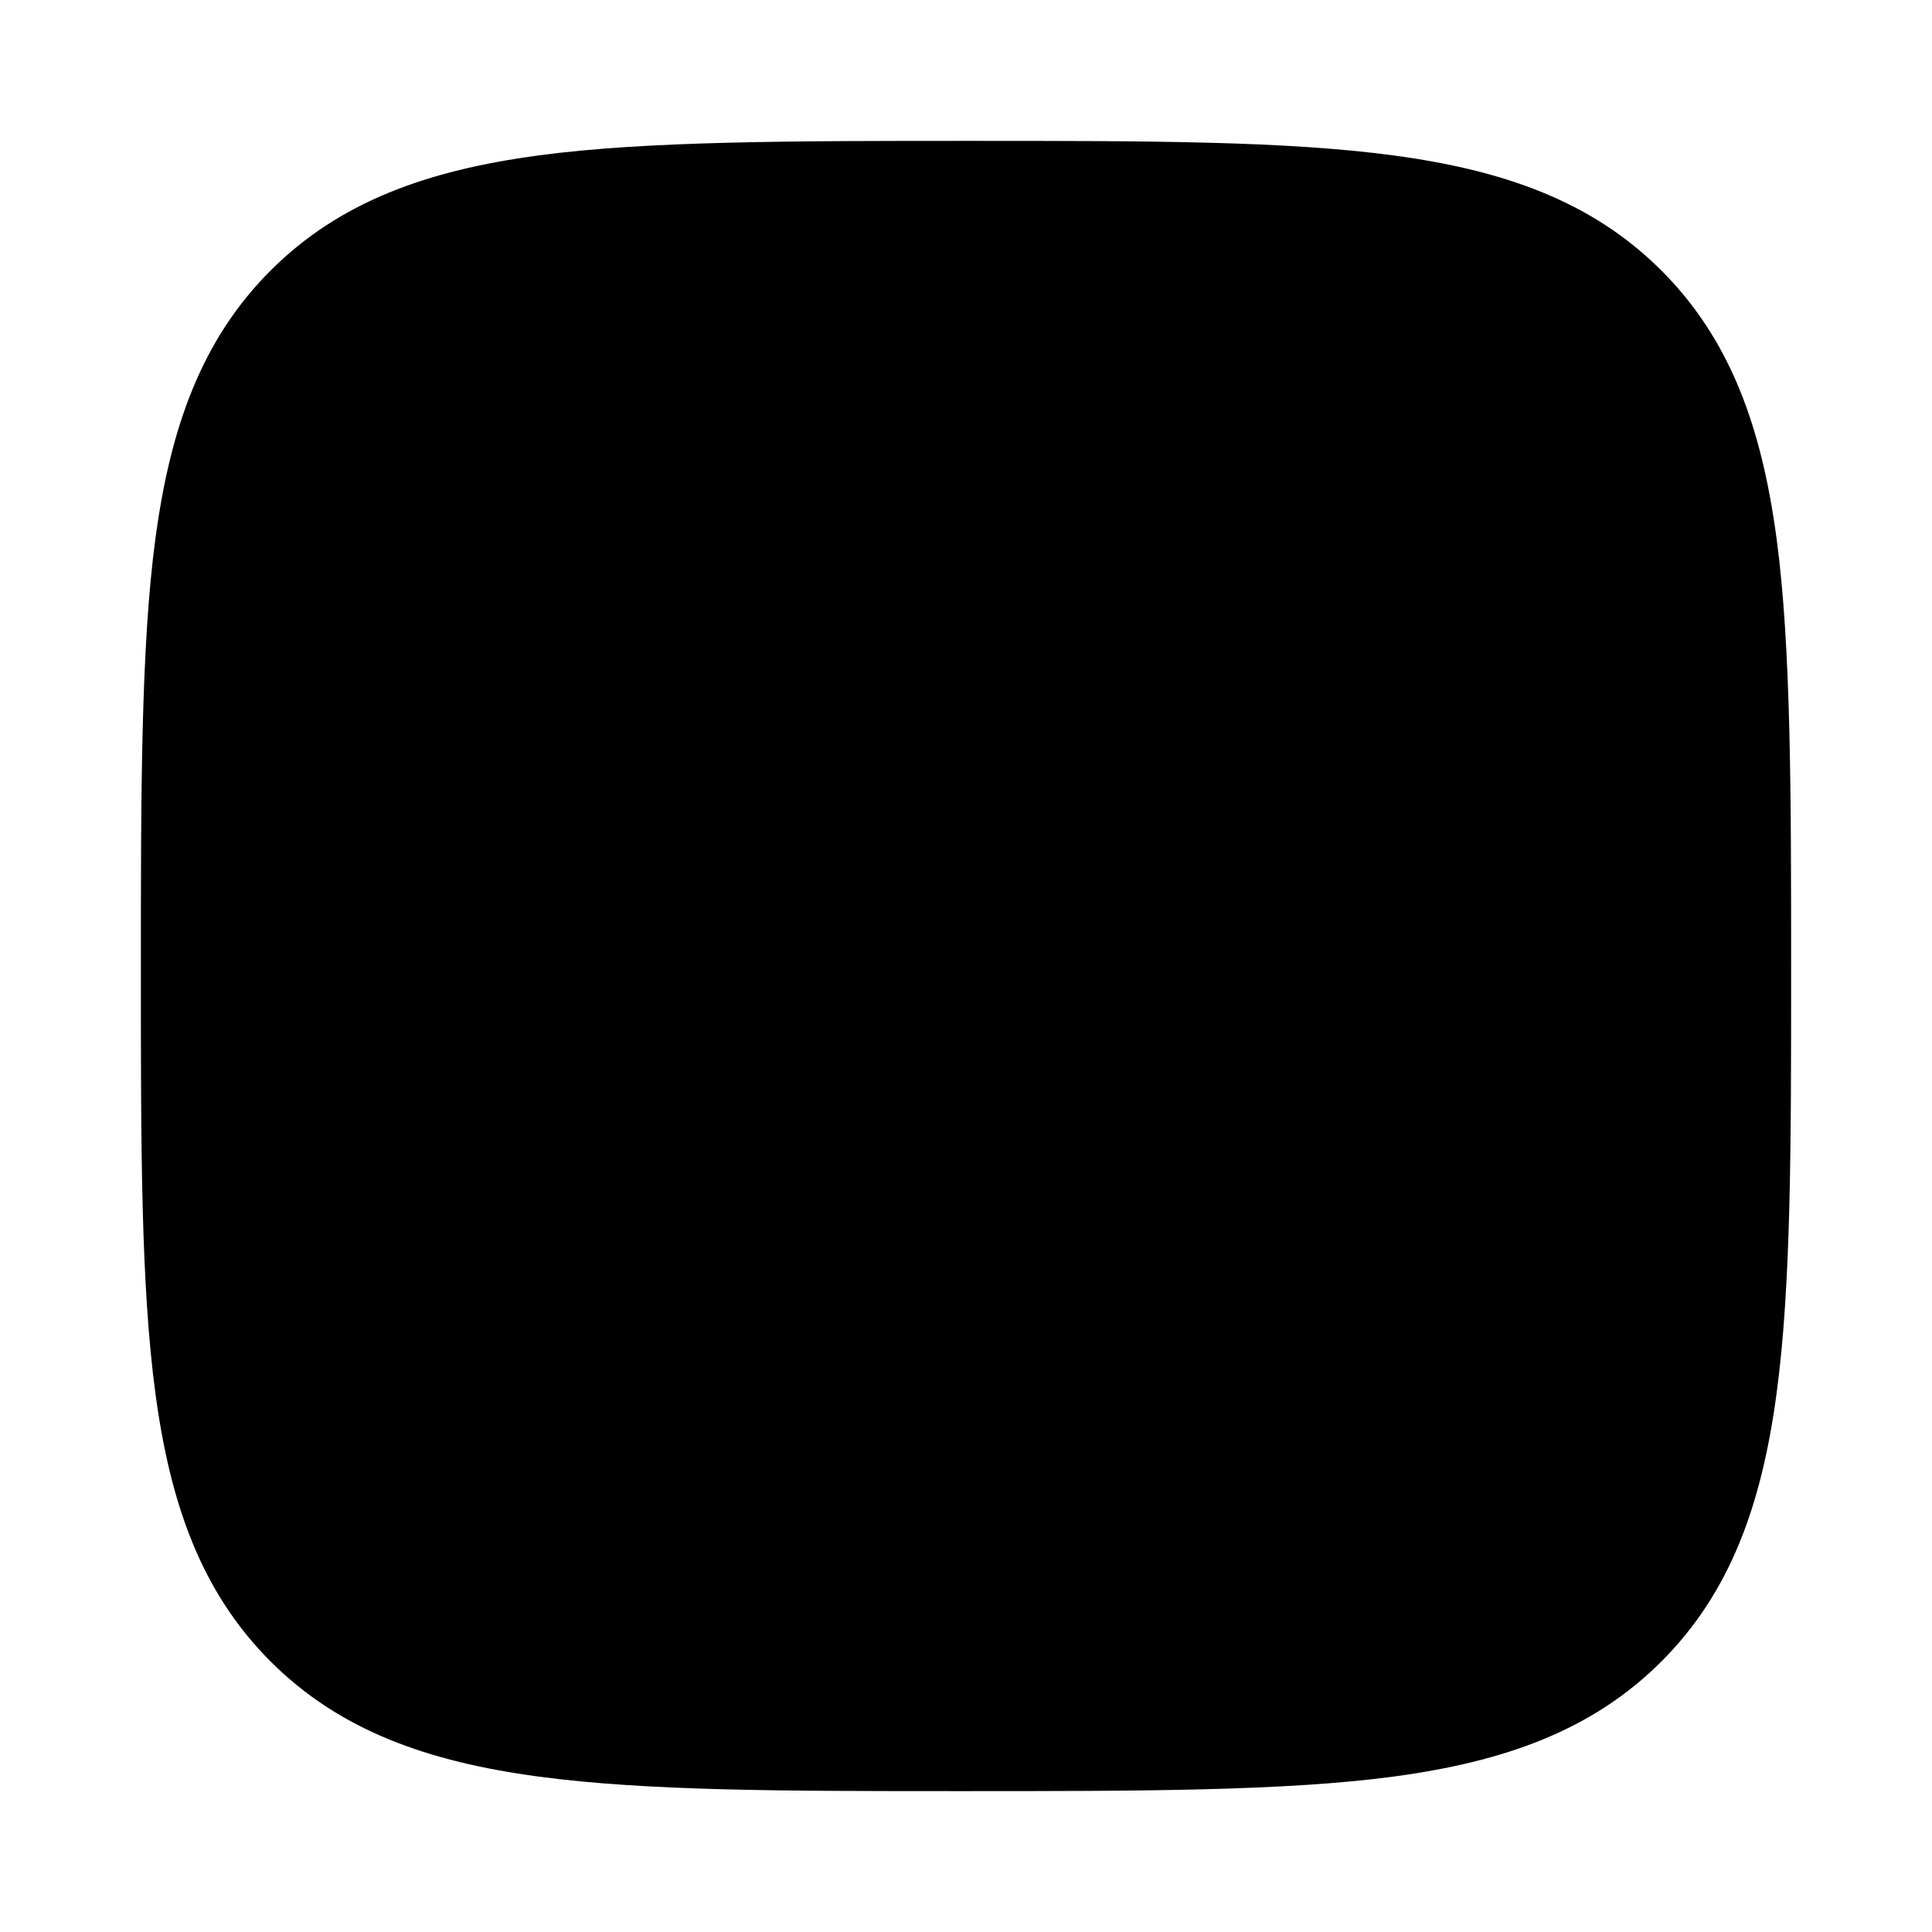 <svg width="24" height="24" viewBox="0 0 24 24" xmlns="http://www.w3.org/2000/svg">
    <path class="pr-icon-bulk-secondary" d="M12.057 1.75C14.248 1.75 15.969 1.75 17.312 1.931C18.689 2.116 19.781 2.503 20.639 3.361C21.497 4.219 21.884 5.311 22.069 6.688C22.25 8.031 22.25 9.866 22.25 12.057V12.057C22.25 14.248 22.25 15.969 22.069 17.312C21.884 18.689 21.497 19.781 20.639 20.639C19.781 21.497 18.689 21.884 17.312 22.069C15.969 22.25 14.133 22.25 11.943 22.25H11.943C9.752 22.25 8.031 22.25 6.688 22.069C5.311 21.884 4.219 21.497 3.361 20.639C2.503 19.781 2.116 18.689 1.931 17.312C1.75 15.969 1.75 14.248 1.75 12.057C1.75 9.866 1.75 8.031 1.931 6.688C2.116 5.311 2.503 4.219 3.361 3.361C4.219 2.503 5.311 2.116 6.688 1.931C8.031 1.75 9.866 1.75 12.057 1.75Z" />
    <path class="pr-icon-bulk-primary" fill-rule="evenodd" clip-rule="evenodd" d="M11 5.25C11.414 5.25 11.75 5.586 11.75 6V7.25H12.75V6C12.75 5.586 13.086 5.25 13.5 5.25C13.914 5.25 14.25 5.586 14.25 6V7.25H14.5C15.743 7.25 16.75 8.257 16.75 9.5V10.5C16.75 11.076 16.533 11.602 16.177 12C16.533 12.398 16.75 12.924 16.75 13.5V14.5C16.75 15.743 15.743 16.75 14.5 16.75H14.25V18C14.25 18.414 13.914 18.75 13.5 18.75C13.086 18.75 12.75 18.414 12.75 18V16.75H11.75V18C11.75 18.414 11.414 18.75 11 18.75C10.586 18.75 10.25 18.414 10.25 18V16.75H8C7.586 16.75 7.25 16.414 7.25 16C7.25 15.586 7.586 15.25 8 15.25H8.75L8.75 8.75H8C7.586 8.75 7.25 8.414 7.25 8C7.25 7.586 7.586 7.25 8 7.25H10.25V6C10.25 5.586 10.586 5.25 11 5.25ZM10.25 8.75V11.25H14.5C14.914 11.25 15.25 10.914 15.25 10.5V9.5C15.25 9.086 14.914 8.75 14.5 8.75H13.501C13.501 8.75 13.501 8.75 13.501 8.75C13.501 8.75 13.499 8.75 13.499 8.75H11.001C11.001 8.75 11.001 8.75 11.001 8.75C11.001 8.75 10.999 8.75 10.999 8.75H10.25ZM14.5 12.75H10.25V15.25H14.5C14.914 15.25 15.25 14.914 15.25 14.5V13.5C15.25 13.086 14.914 12.75 14.5 12.75Z" />
</svg>
